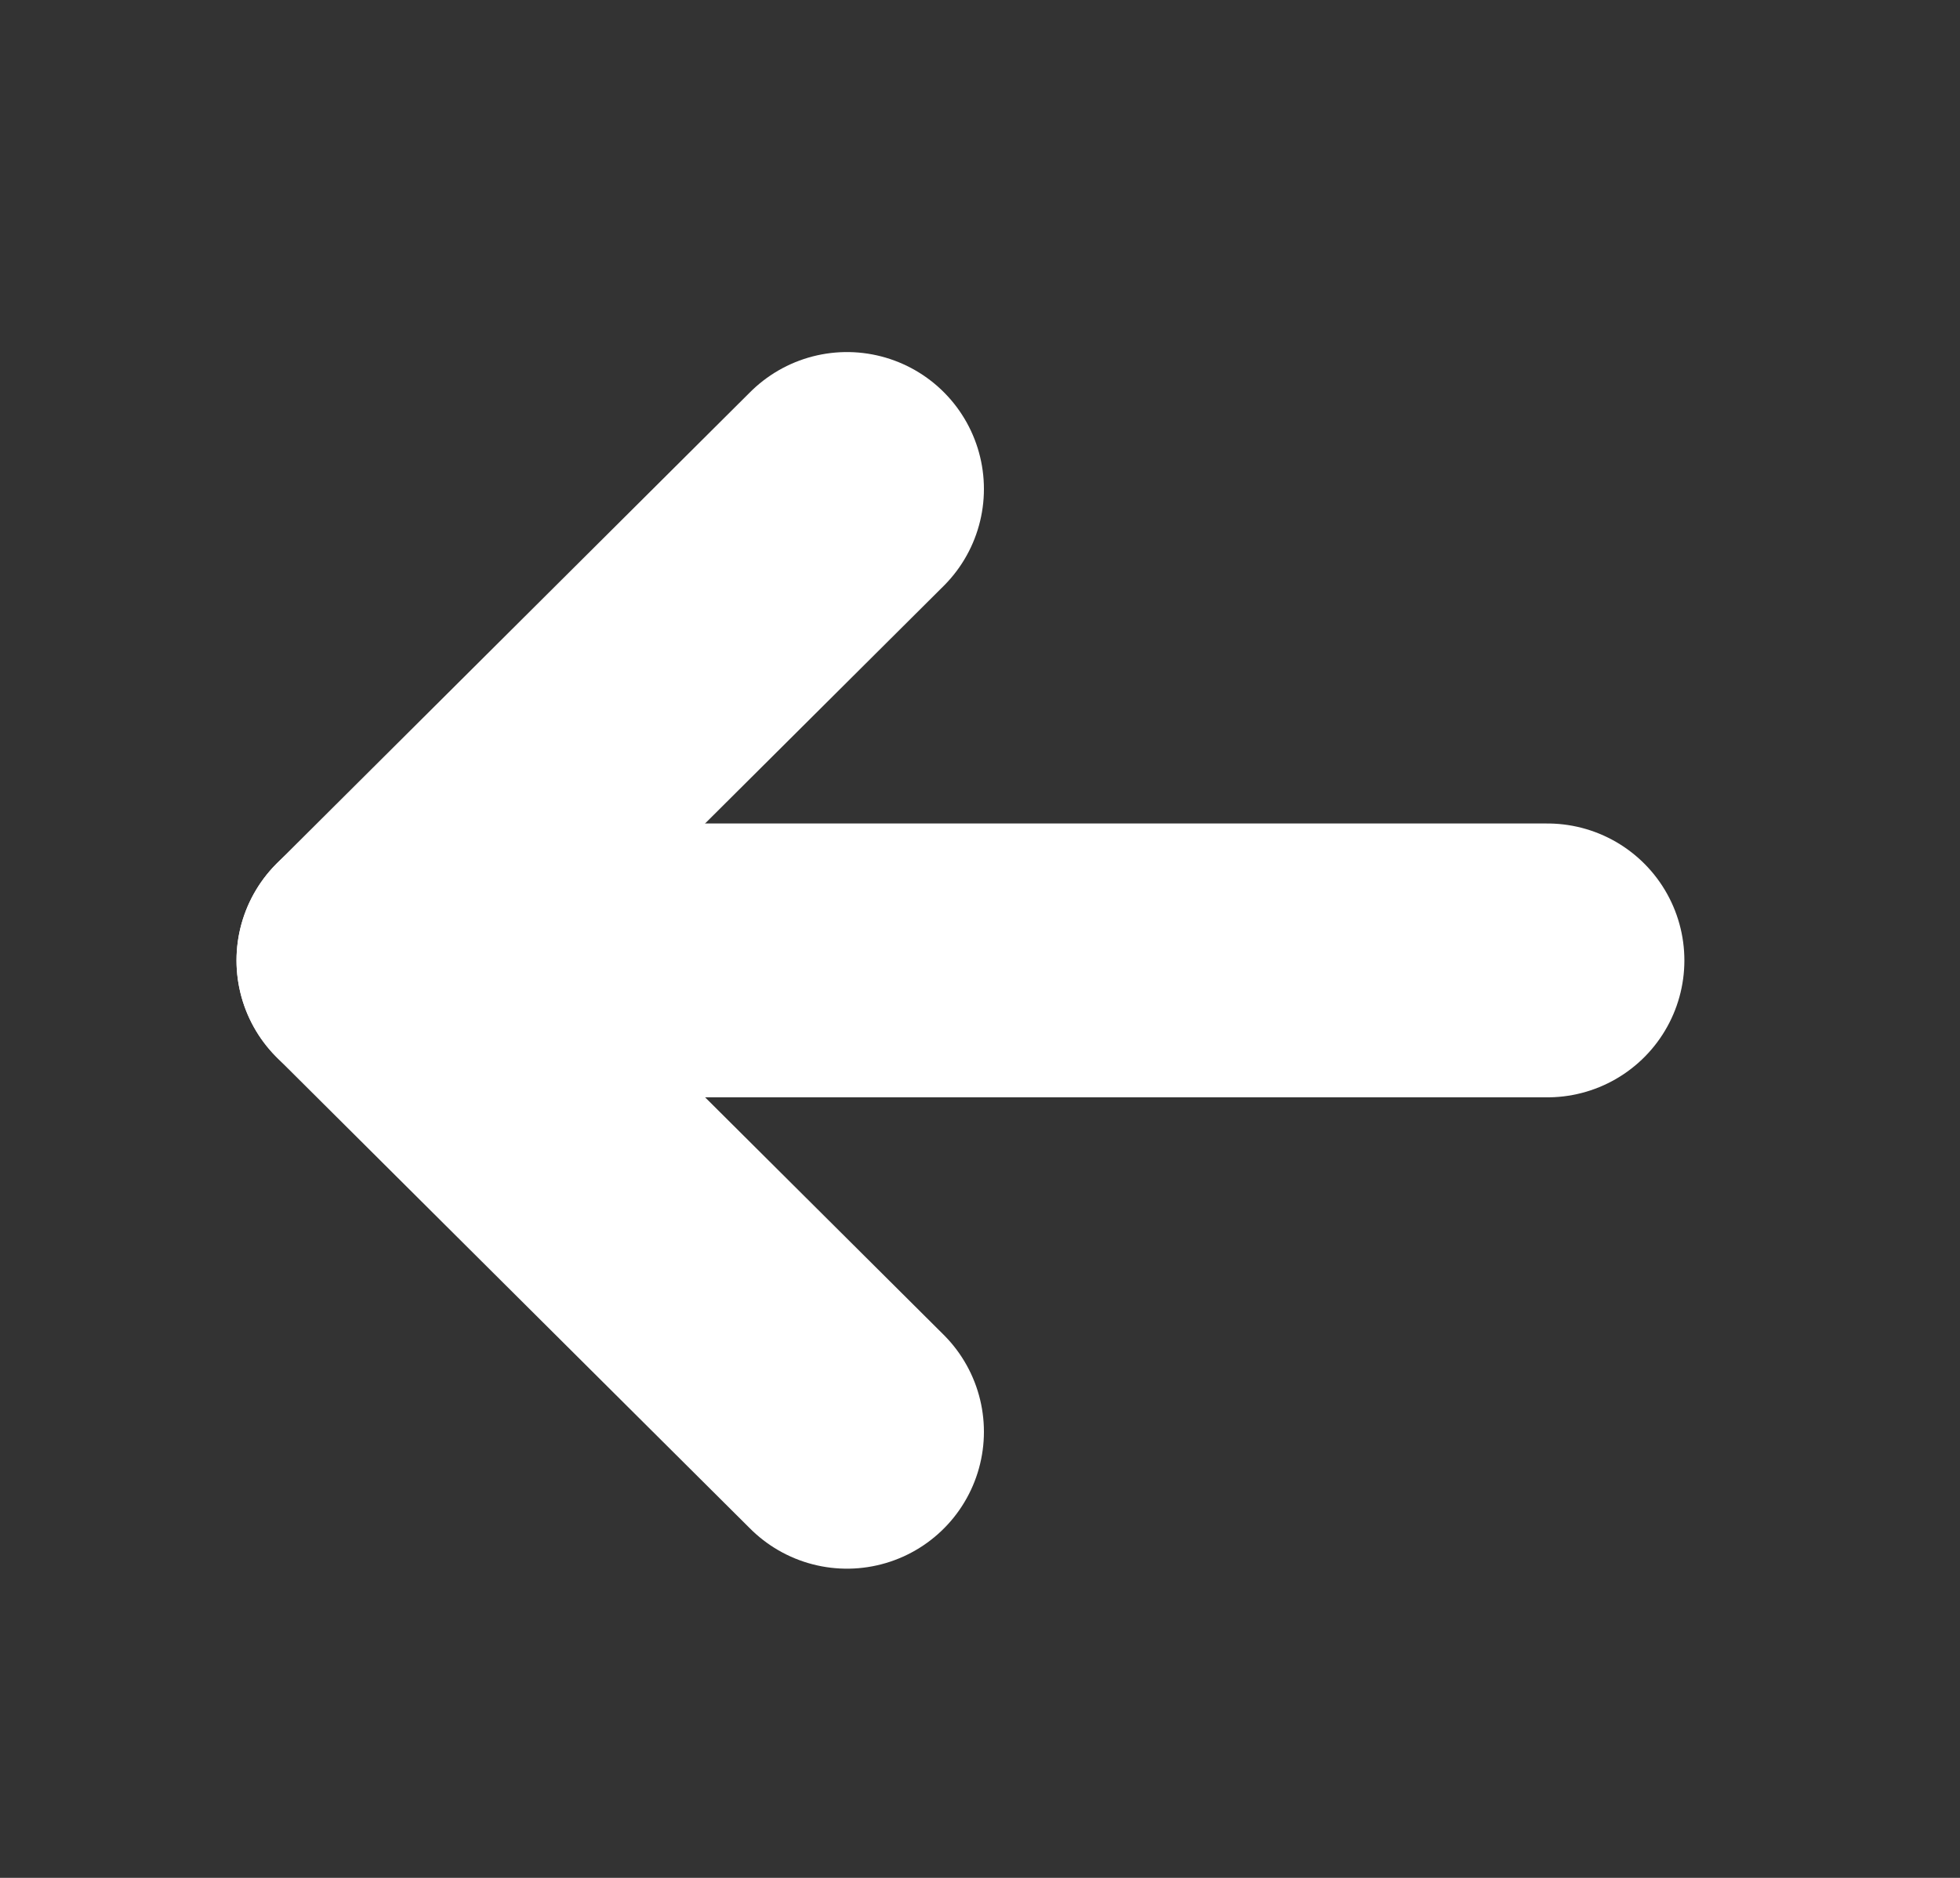 <svg width="24" height="23" viewBox="0 0 24 23" fill="none" xmlns="http://www.w3.org/2000/svg">
<rect x="0" y="0" width="24" height="23" fill="#333333" stroke="none"/>
<path d="M4.573 11.763L18.948 11.763" stroke="white" stroke-width="3.354" stroke-linecap="round" stroke-linejoin="round"/>
<path d="M10.371 17.536L4.573 11.763L10.371 5.989" stroke="white" stroke-width="3.354" stroke-linecap="round" stroke-linejoin="round"/>
</svg>
